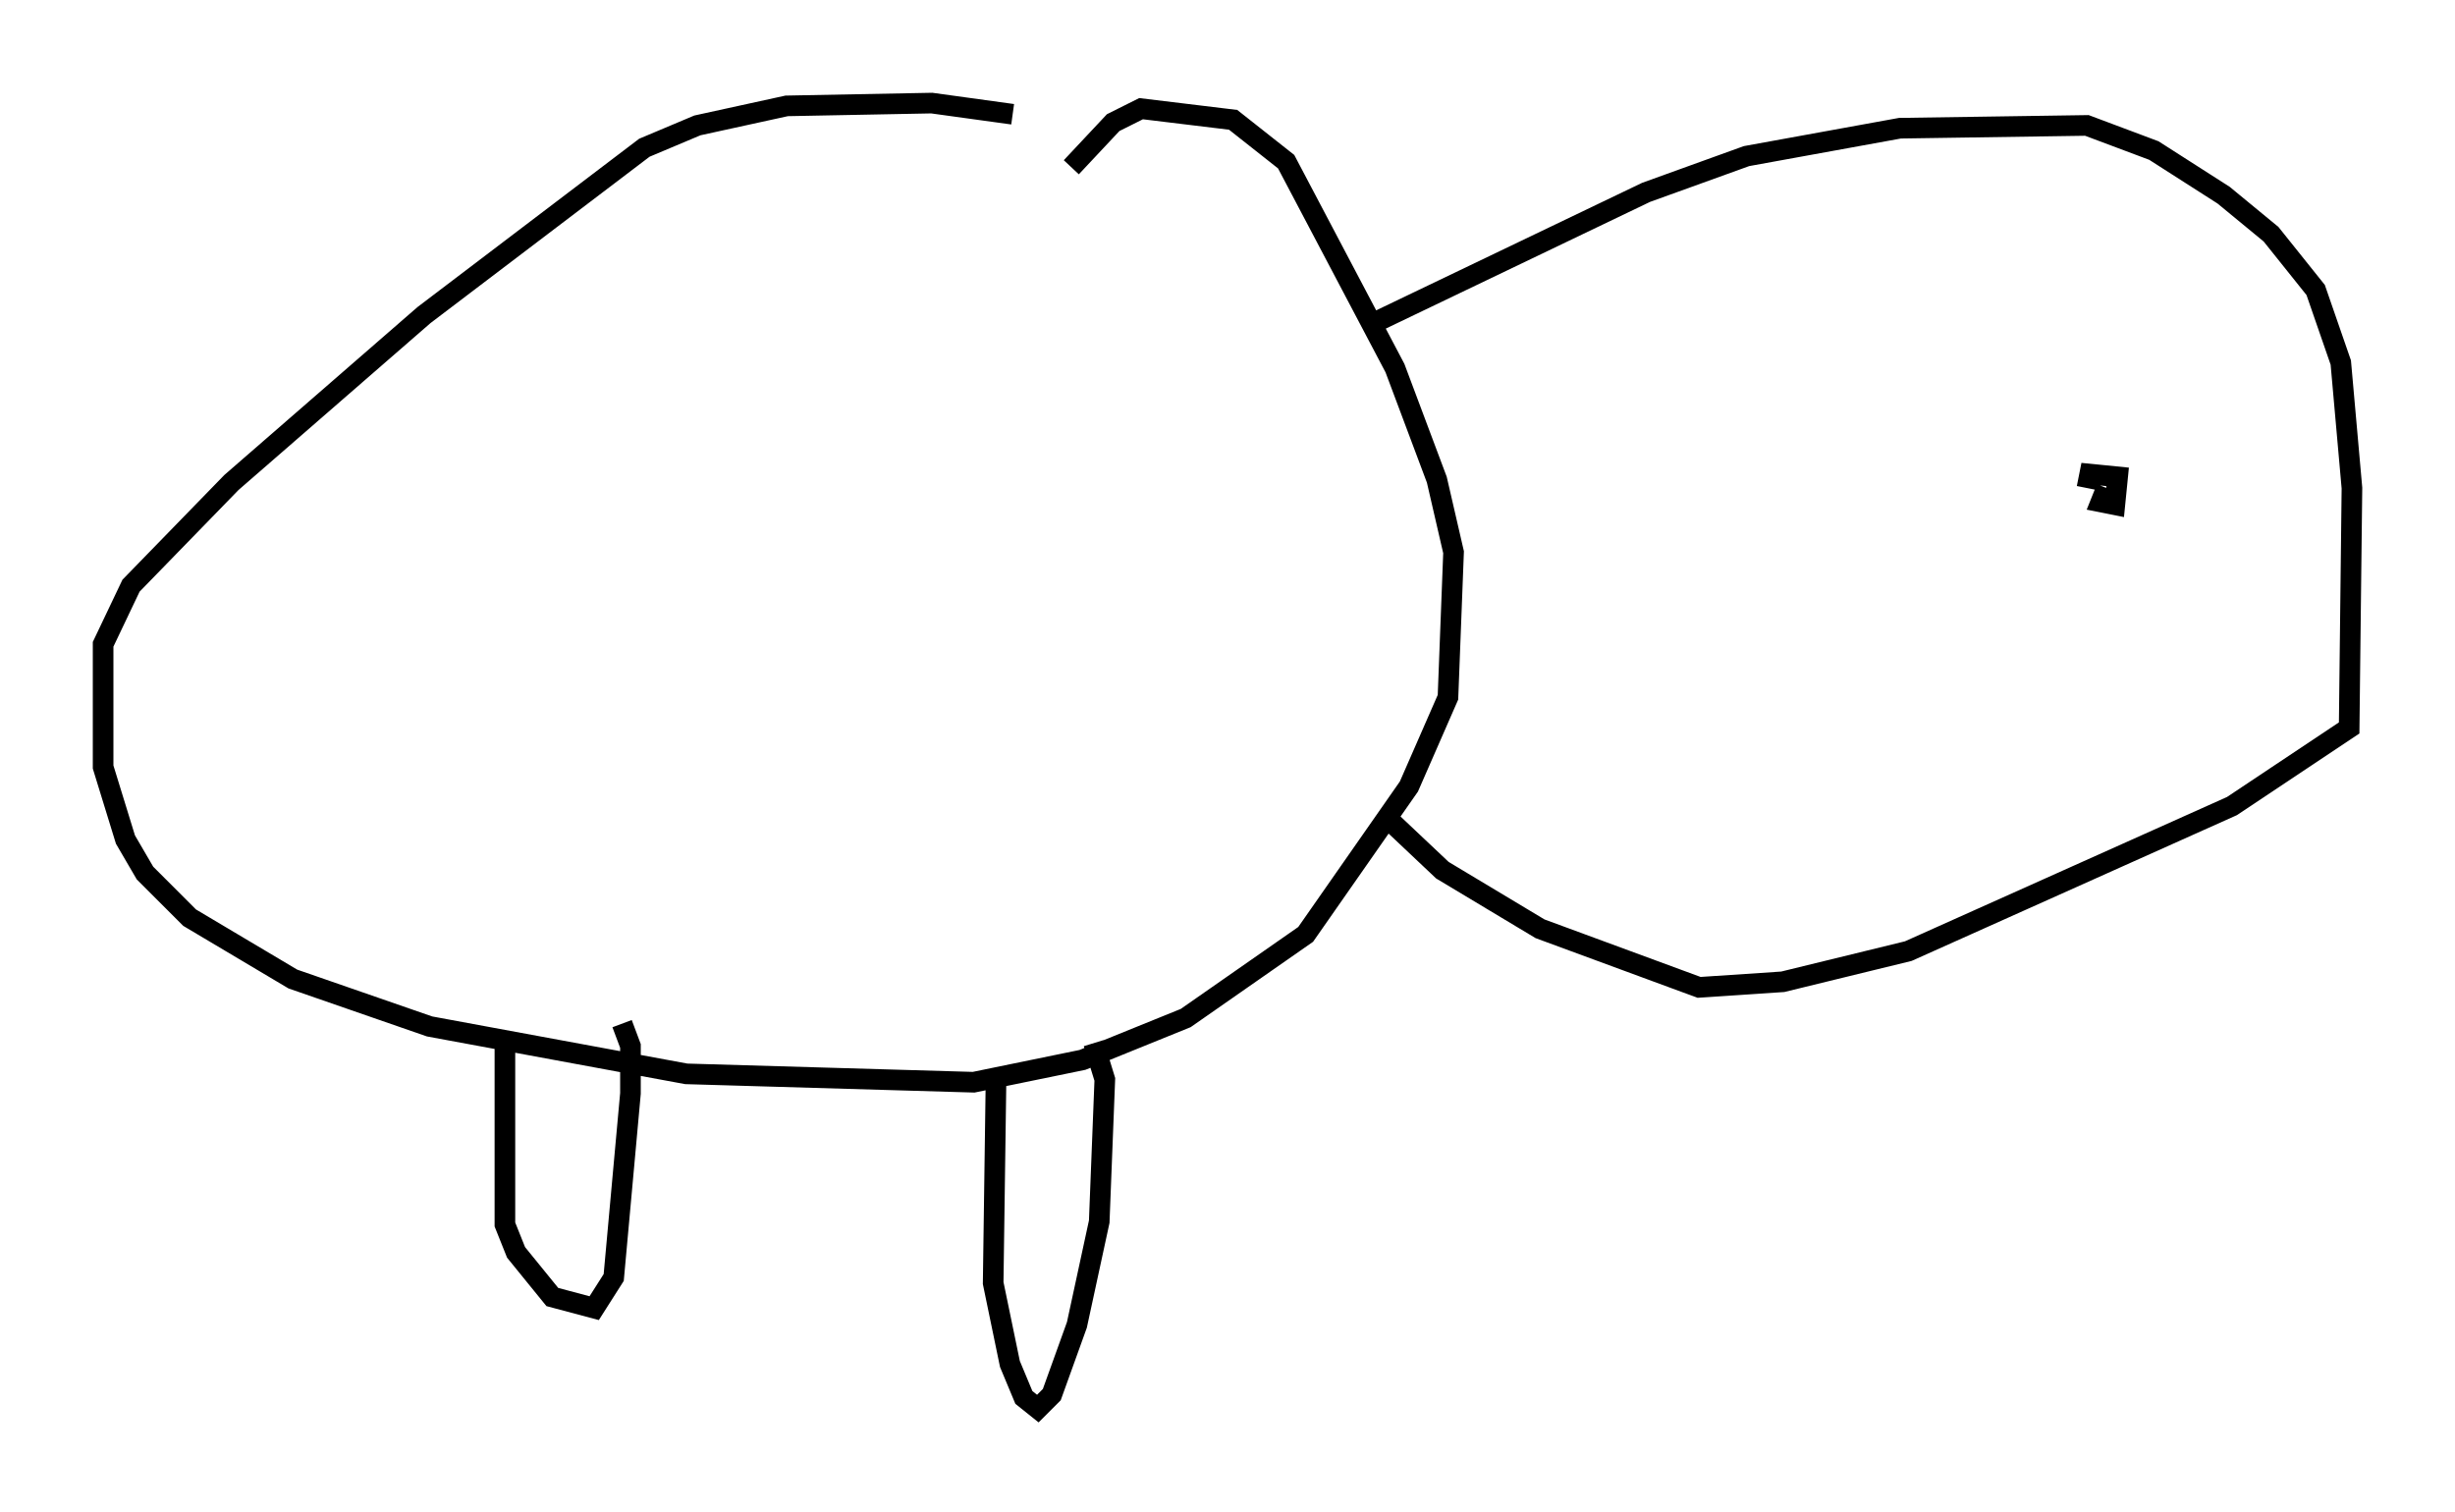 <?xml version="1.0" encoding="utf-8" ?>
<svg baseProfile="full" height="73.328" version="1.1" width="119.065" xmlns="http://www.w3.org/2000/svg" xmlns:ev="http://www.w3.org/2001/xml-events" xmlns:xlink="http://www.w3.org/1999/xlink"><defs /><rect fill="white" height="73.328" width="119.065" x="0" y="0" /><path d="M53.308, 7.436 m-4.195, -1.894 l-3.924, -0.541 -7.036, 0.135 l-4.33, 0.947 -2.571, 1.083 l-10.69, 8.119 -9.337, 8.119 l-4.871, 5.007 -1.353, 2.842 l0.0, 5.954 1.083, 3.518 l0.947, 1.624 2.165, 2.165 l5.007, 2.977 6.631, 2.3 l12.449, 2.3 13.938, 0.406 l5.277, -1.083 5.007, -2.03 l5.819, -4.059 5.007, -7.172 l1.894, -4.33 0.271, -7.036 l-0.812, -3.518 -2.03, -5.413 l-5.277, -10.013 -2.571, -2.03 l-4.465, -0.541 -1.353, 0.677 l-2.03, 2.165 m14.614, 7.578 l13.261, -6.36 4.871, -1.759 l7.442, -1.353 9.066, -0.135 l3.248, 1.218 3.383, 2.165 l2.3, 1.894 2.165, 2.706 l1.218, 3.518 0.541, 6.089 l-0.135, 11.637 -5.683, 3.789 l-15.697, 7.036 -6.089, 1.488 l-4.059, 0.271 -7.713, -2.842 l-4.736, -2.842 -2.436, -2.3 m-43.031, 10.961 l0.0, 8.525 0.541, 1.353 l1.759, 2.165 2.03, 0.541 l0.947, -1.488 0.812, -8.931 l0.0, -2.3 -0.406, -1.083 m18.132, 2.977 l-0.135, 9.607 0.812, 3.924 l0.677, 1.624 0.677, 0.541 l0.677, -0.677 1.218, -3.383 l1.083, -5.007 0.271, -6.901 l-0.541, -1.759 m49.12, -26.928 l-0.271, 0.677 0.677, 0.135 l0.135, -1.353 -1.353, -0.135 l-0.135, 0.677 " fill="none" stroke="black" stroke-width="1" /></svg>